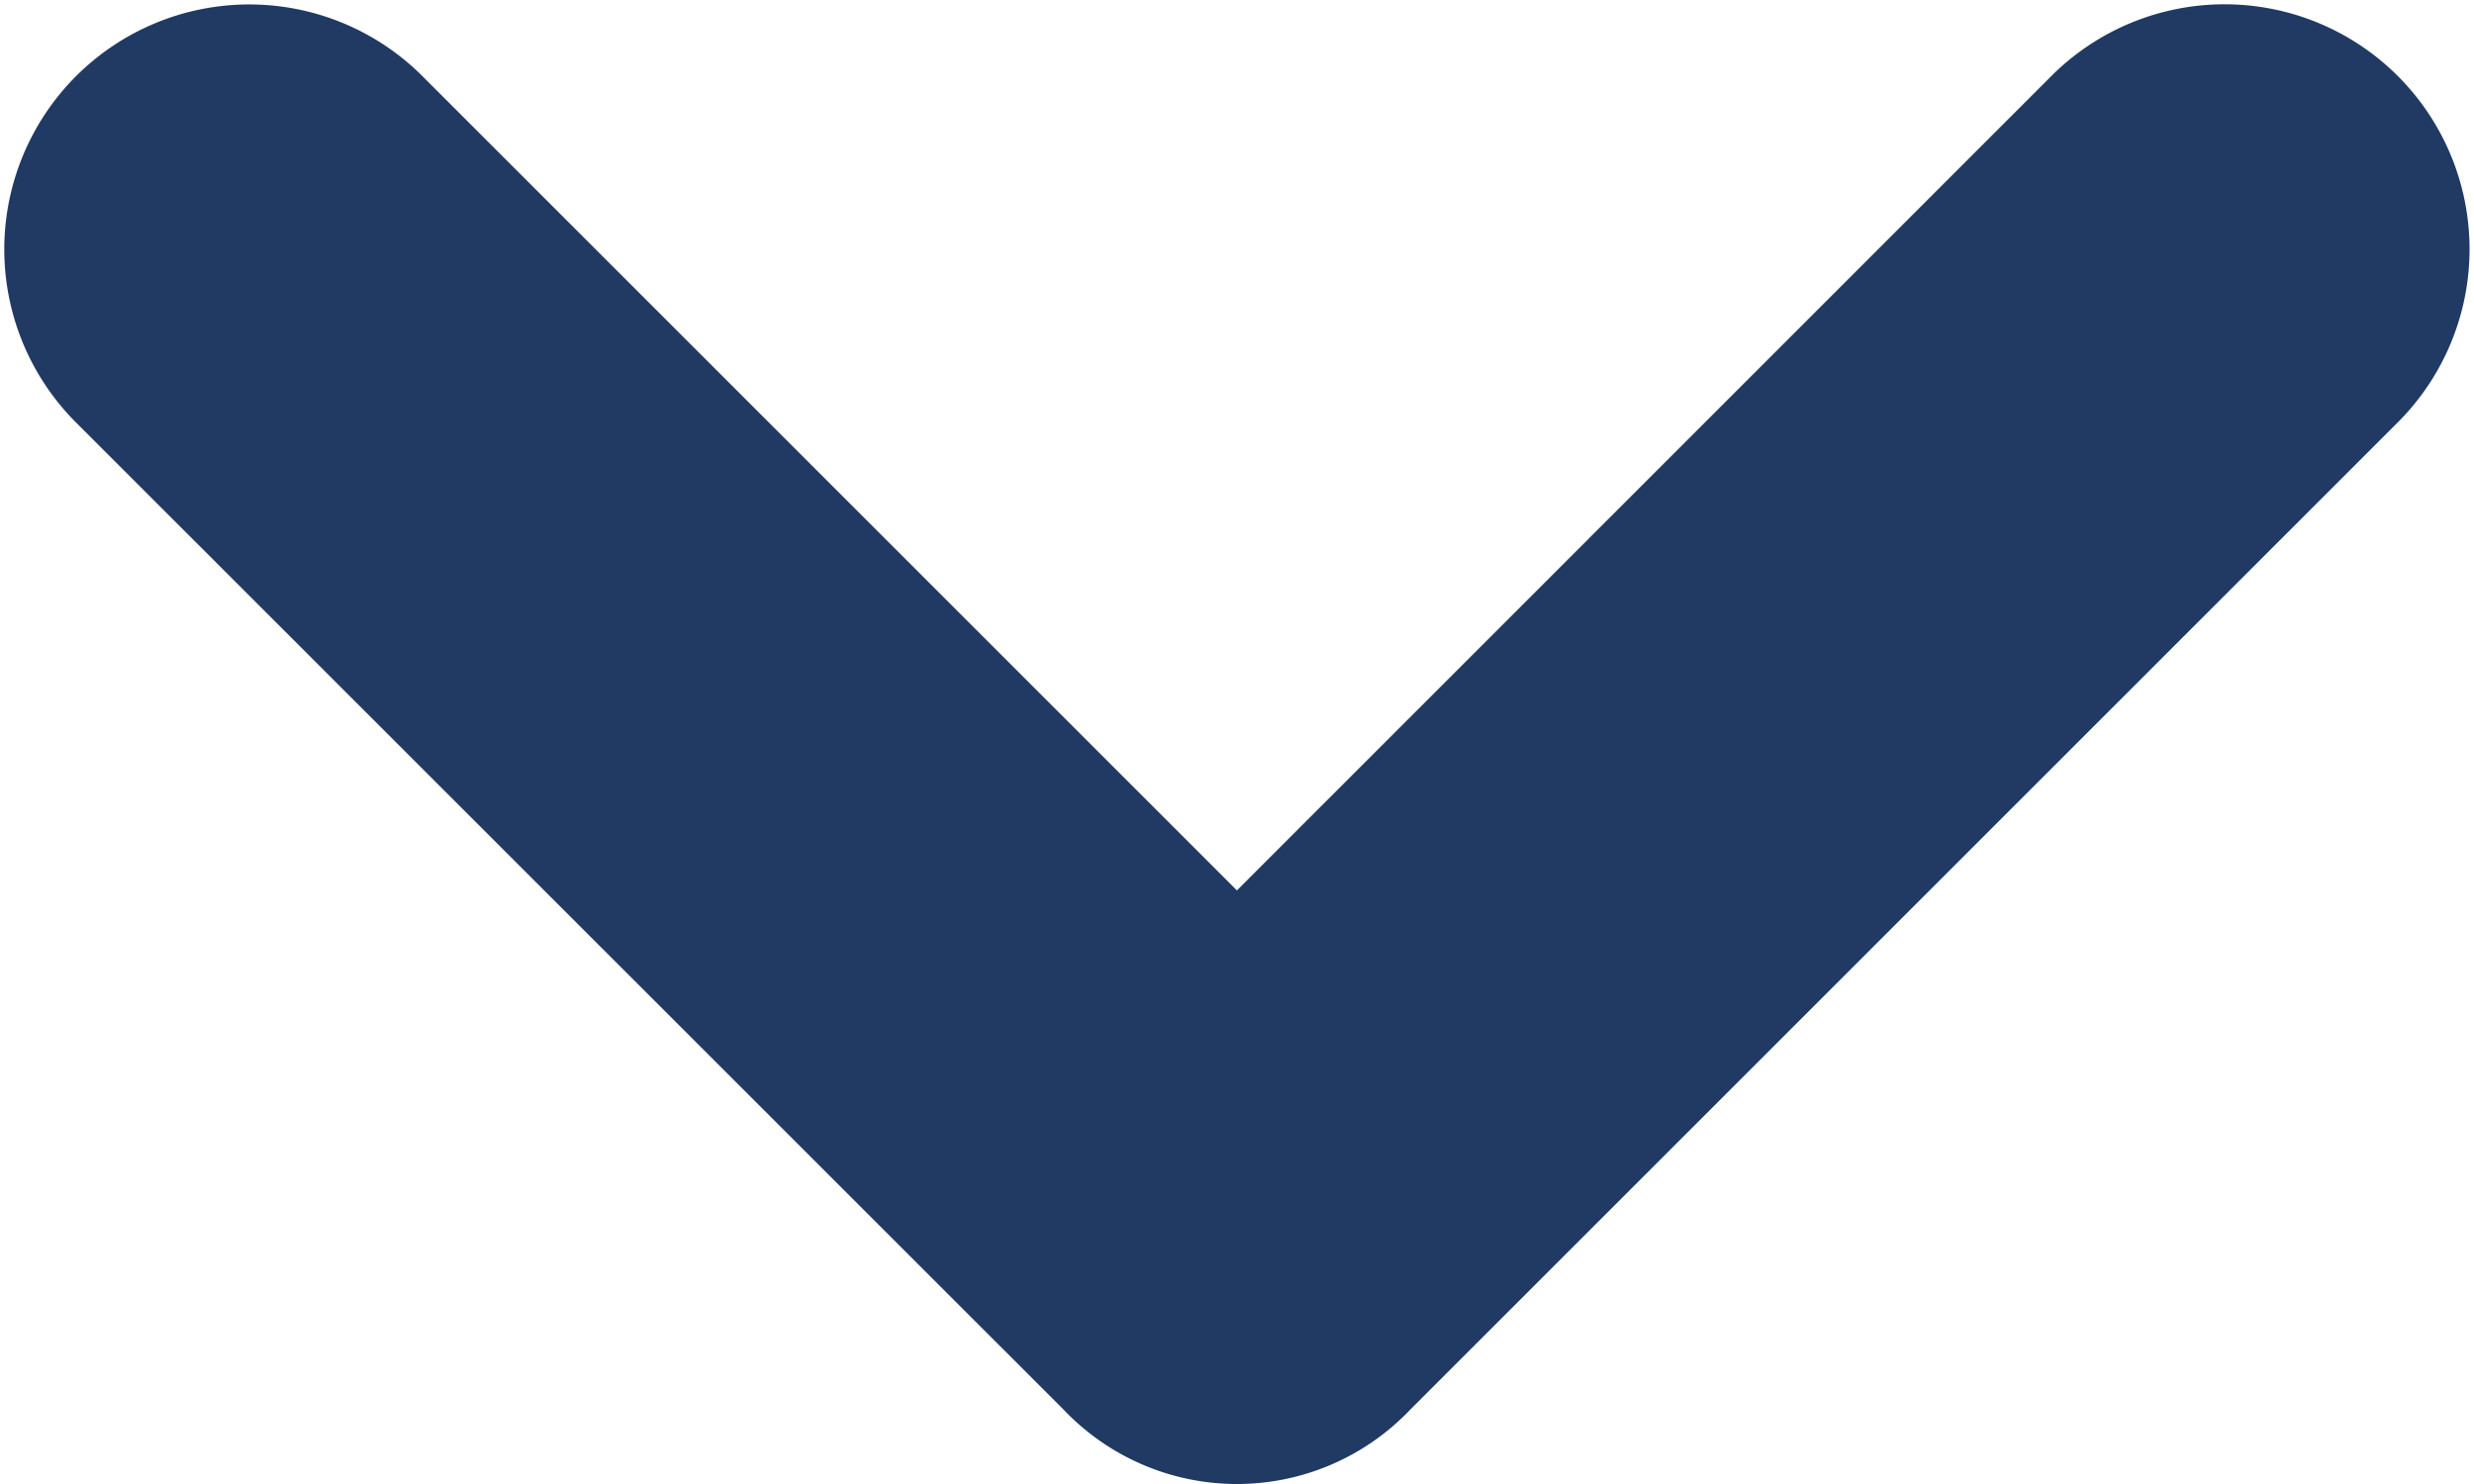 <svg xmlns="http://www.w3.org/2000/svg" width="15.583" height="9.35"><path d="M12.933.467L7.791 5.61 2.649.468A1.543 1.543 0 00.467 2.65L6.7 8.882a1.506 1.506 0 002.182 0l6.233-6.233A1.543 1.543 0 0012.933.467z" data-name="Path 66" fill="#203a63"/></svg>